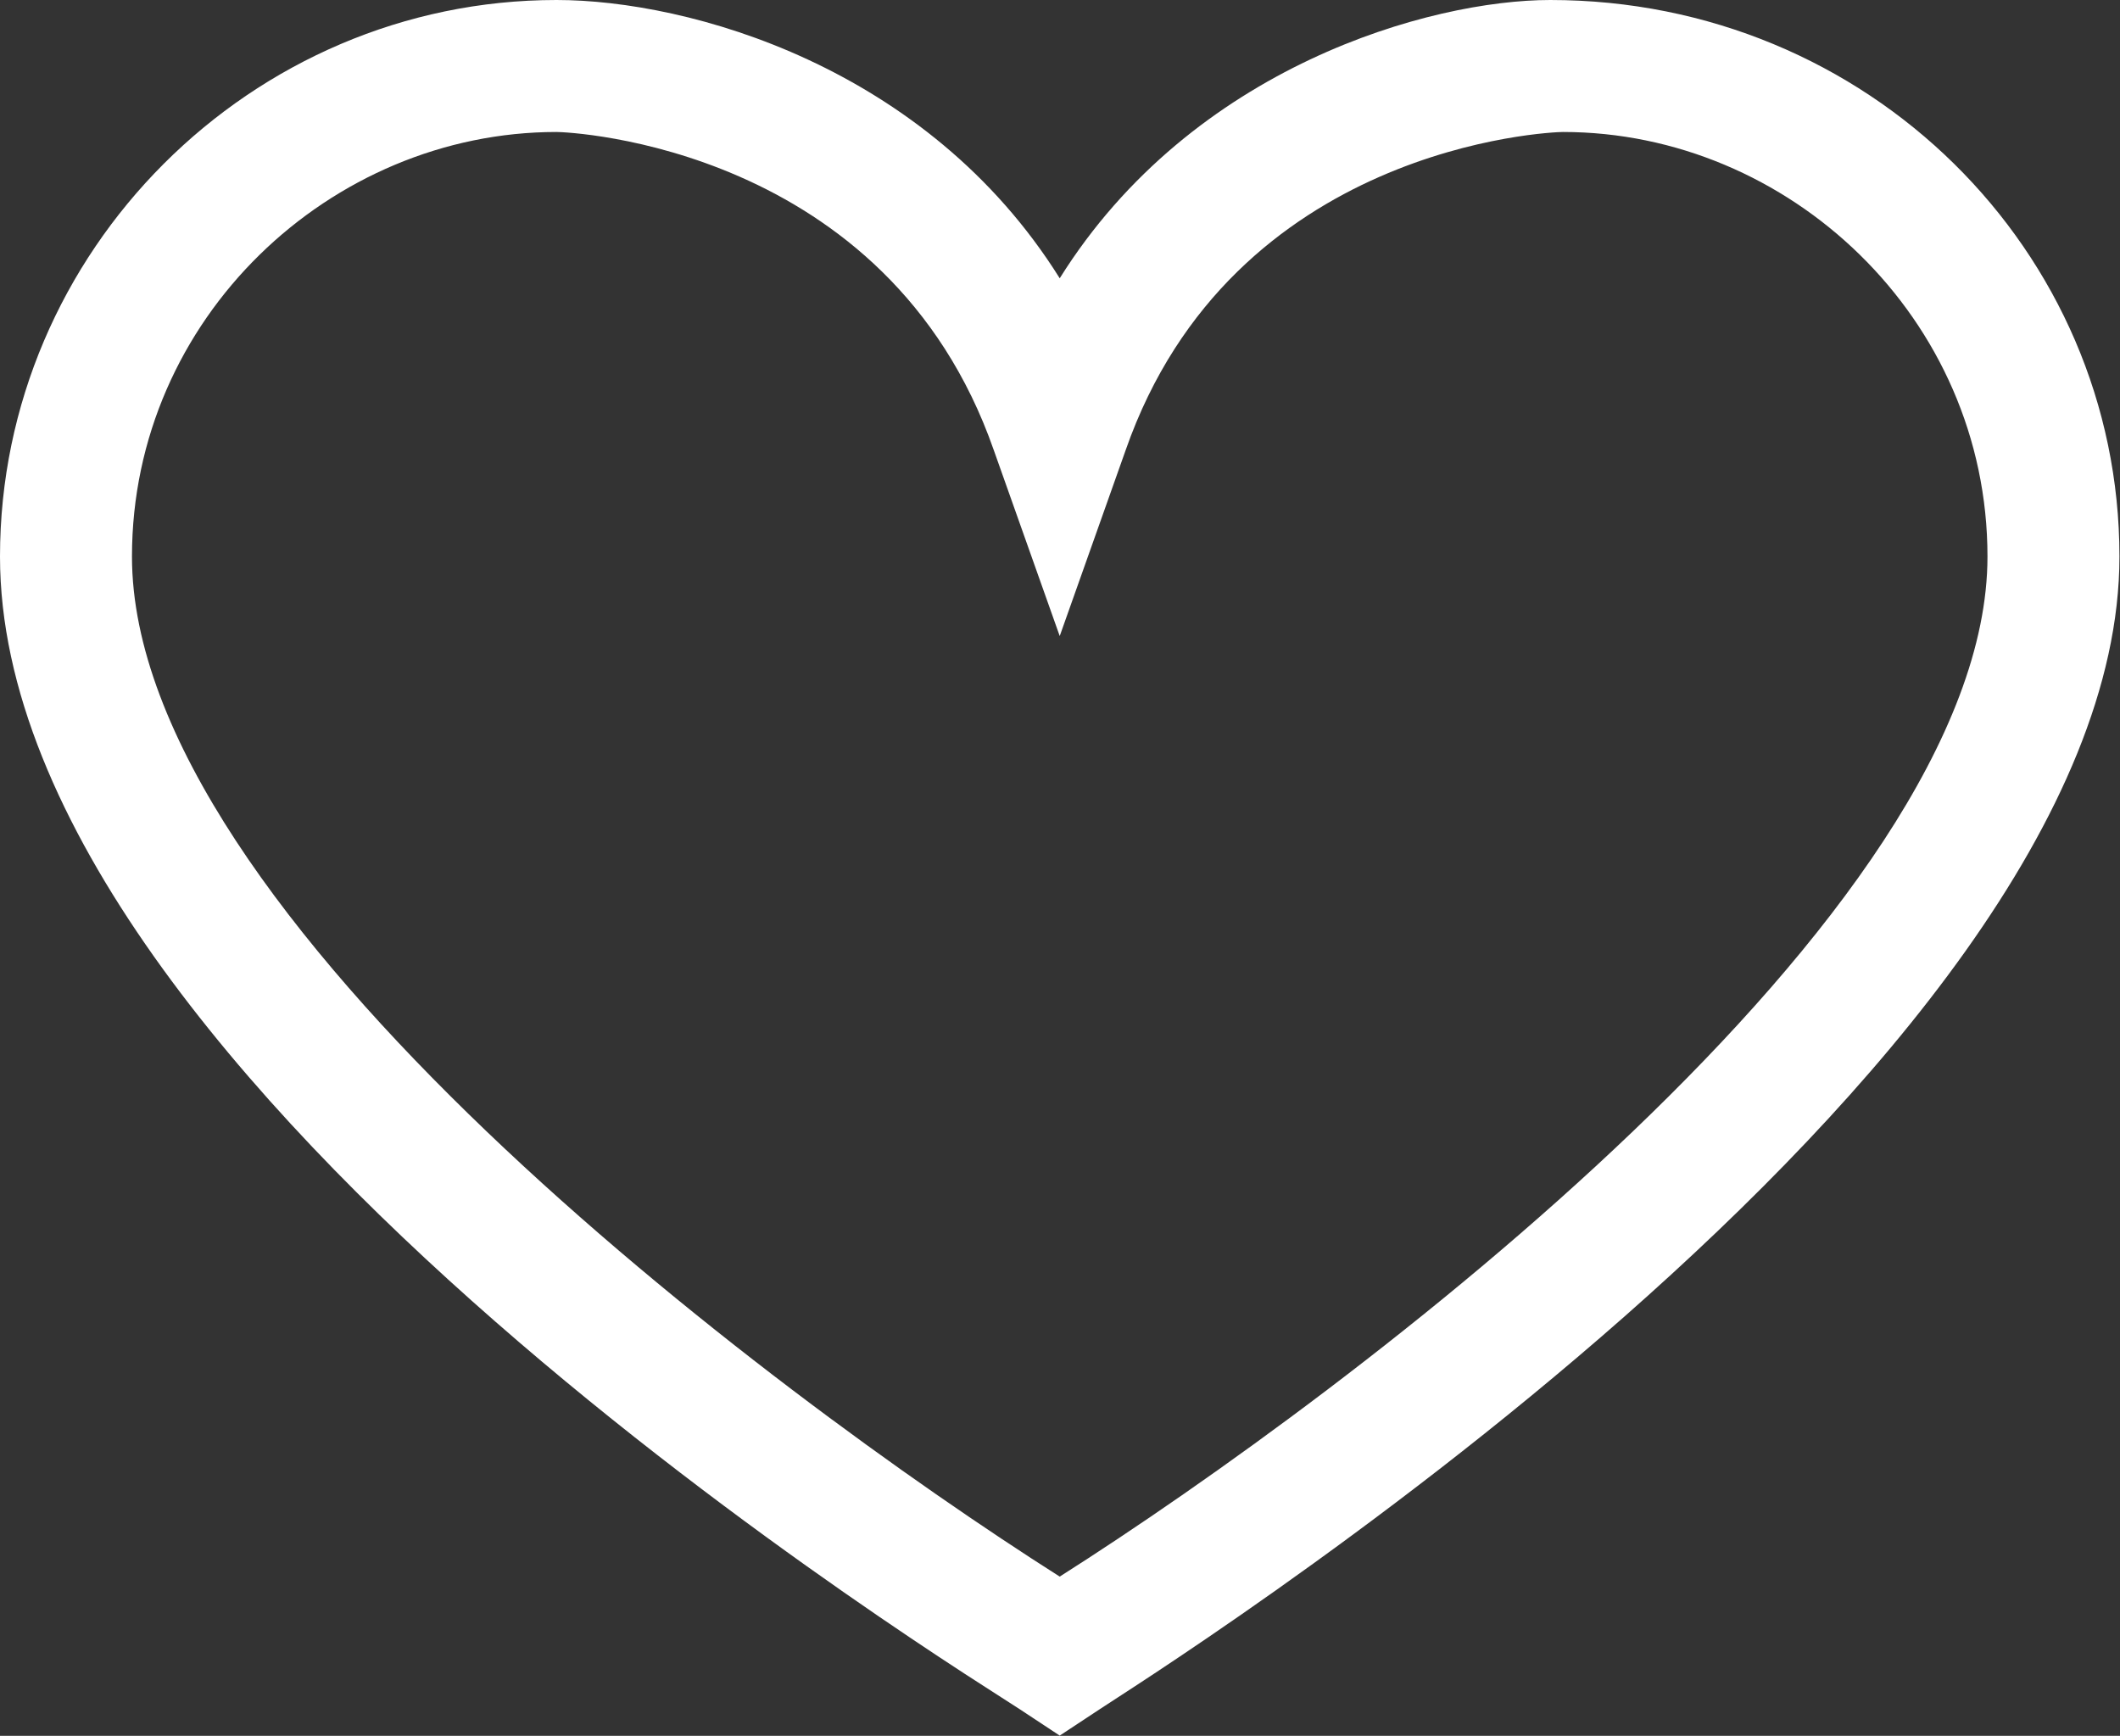 <svg width="26.667" height="21.833" viewBox="0 0 26.667 21.833" fill="none" xmlns="http://www.w3.org/2000/svg" xmlns:xlink="http://www.w3.org/1999/xlink">
	<rect x="0" y="0" width="26.667" height="21.833" fill="#333333" stroke="none"/>
	<desc>
			Created with Pixso.
	</desc>
	<defs/>
	<path id="Vector" d="M19.5 0C18 0 15 0.83 13.33 3.5C11.66 0.83 8.66 0 7 0C3.16 0 0 3.16 0 7C0 13.66 12.33 21.16 12.83 21.5L13.33 21.83L13.83 21.5C14.33 21.16 26.66 13.5 26.66 7C26.66 3.16 23.5 0 19.5 0L19.5 0ZM13.33 19.83C9.66 17.5 1.66 11.5 1.66 7C1.66 4 4.16 1.66 7 1.66C7.16 1.66 11.16 1.83 12.5 5.66L13.33 8L14.16 5.66C15.5 1.83 19.5 1.66 19.66 1.66C22.5 1.66 25 4 25 7C25 11.5 17 17.5 13.33 19.83L13.33 19.83Z" fill="#FFFFFF" fill-opacity="1" fill-rule="evenodd"/>
</svg>
